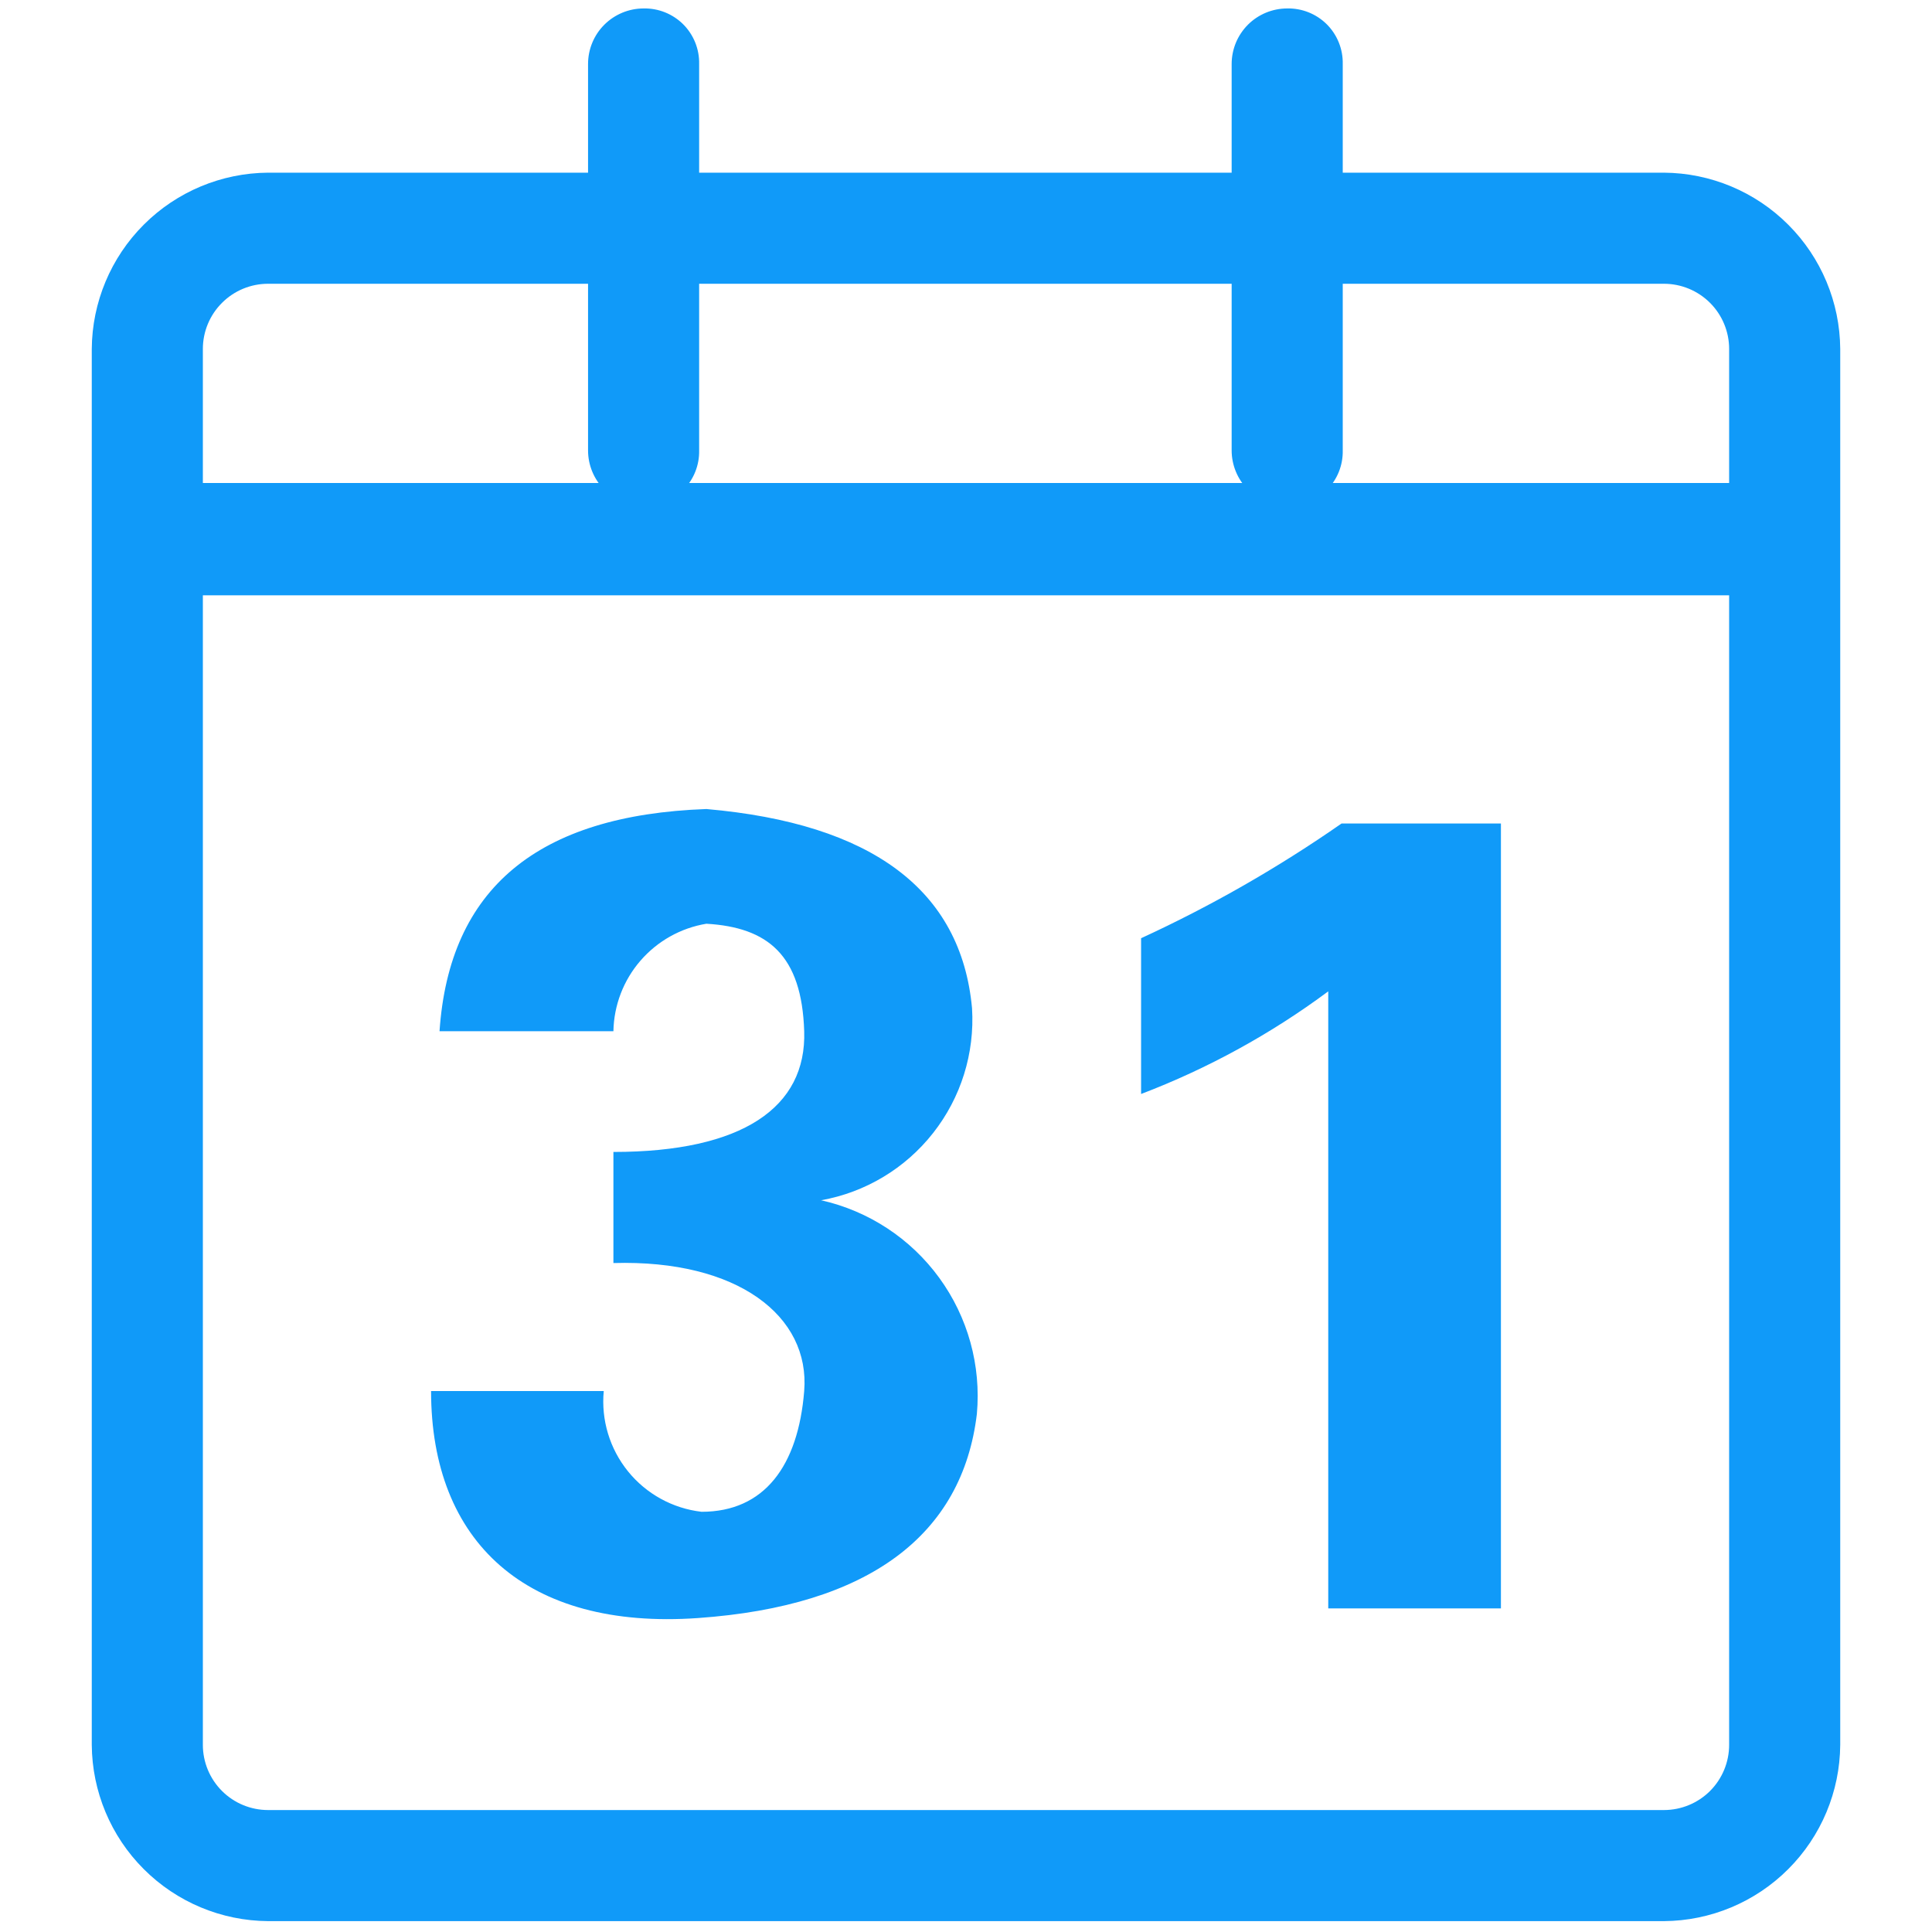 <svg width="48" height="48" viewBox="0 0 48 48" fill="none" xmlns="http://www.w3.org/2000/svg">
<path d="M41.34 47.73H6.66C5.501 47.722 4.391 47.258 3.572 46.438C2.752 45.619 2.288 44.509 2.28 43.35V8.67C2.288 7.511 2.752 6.401 3.572 5.582C4.391 4.762 5.501 4.298 6.66 4.29H41.34C42.499 4.298 43.609 4.762 44.428 5.582C45.248 6.401 45.712 7.511 45.72 8.67V43.35C45.712 44.509 45.248 45.619 44.428 46.438C43.609 47.258 42.499 47.722 41.34 47.73ZM6.66 7.05C6.23 7.05 5.818 7.221 5.515 7.525C5.211 7.828 5.04 8.24 5.04 8.67V43.35C5.04 43.78 5.211 44.192 5.515 44.496C5.818 44.799 6.23 44.97 6.66 44.97H41.34C41.77 44.97 42.182 44.799 42.486 44.496C42.789 44.192 42.96 43.78 42.96 43.35V8.67C42.96 8.24 42.789 7.828 42.486 7.525C42.182 7.221 41.77 7.05 41.34 7.05H6.66Z" fill="#109AF9"/>
<path d="M43.8 14.79H4.2C3.834 14.79 3.483 14.645 3.224 14.386C2.965 14.127 2.82 13.776 2.82 13.41C2.812 13.226 2.841 13.041 2.908 12.868C2.974 12.695 3.074 12.538 3.204 12.406C3.333 12.274 3.488 12.169 3.66 12.1C3.831 12.03 4.015 11.996 4.2 12H43.8C43.982 11.996 44.164 12.029 44.333 12.097C44.502 12.165 44.656 12.267 44.785 12.395C44.914 12.524 45.015 12.678 45.083 12.848C45.151 13.017 45.184 13.198 45.18 13.38C45.184 13.564 45.151 13.747 45.084 13.918C45.016 14.089 44.915 14.244 44.786 14.376C44.658 14.507 44.505 14.611 44.335 14.682C44.166 14.754 43.984 14.79 43.8 14.79Z" fill="#109AF9"/>
<path d="M15.99 12.57C15.624 12.57 15.273 12.425 15.014 12.166C14.755 11.907 14.61 11.556 14.61 11.19V1.59C14.61 1.224 14.755 0.873 15.014 0.614C15.273 0.356 15.624 0.21 15.99 0.21C16.172 0.206 16.354 0.239 16.523 0.307C16.692 0.375 16.846 0.476 16.975 0.605C17.104 0.734 17.205 0.888 17.273 1.057C17.341 1.227 17.374 1.408 17.37 1.59V11.19C17.374 11.373 17.341 11.554 17.273 11.723C17.205 11.893 17.104 12.046 16.975 12.175C16.846 12.304 16.692 12.406 16.523 12.474C16.354 12.541 16.172 12.574 15.99 12.57ZM31.98 12.57C31.799 12.57 31.619 12.535 31.452 12.465C31.284 12.396 31.132 12.294 31.004 12.166C30.876 12.038 30.774 11.886 30.705 11.718C30.636 11.551 30.6 11.371 30.6 11.19V1.59C30.6 1.409 30.636 1.23 30.705 1.062C30.774 0.895 30.876 0.743 31.004 0.614C31.132 0.486 31.284 0.385 31.452 0.315C31.619 0.246 31.799 0.21 31.98 0.21C32.162 0.206 32.344 0.239 32.513 0.307C32.682 0.375 32.836 0.476 32.965 0.605C33.094 0.734 33.195 0.888 33.263 1.057C33.331 1.227 33.364 1.408 33.36 1.59V11.19C33.364 11.373 33.331 11.554 33.263 11.723C33.195 11.893 33.094 12.046 32.965 12.175C32.836 12.304 32.682 12.406 32.513 12.474C32.344 12.541 32.162 12.574 31.98 12.57ZM15 34.56C14.932 35.279 15.149 35.995 15.603 36.556C16.057 37.117 16.713 37.477 17.43 37.56C18.99 37.56 19.83 36.42 19.98 34.56C20.13 32.7 18.33 31.29 15.24 31.38V28.62C18.45 28.62 20.04 27.51 19.98 25.62C19.92 23.73 19.08 23.04 17.55 22.95C16.914 23.055 16.334 23.38 15.912 23.868C15.49 24.355 15.252 24.976 15.24 25.62H10.92C11.16 22.08 13.35 20.25 17.55 20.1C21.66 20.46 23.88 22.11 24.15 25.05C24.219 26.167 23.875 27.27 23.183 28.149C22.492 29.029 21.501 29.624 20.4 29.82C21.58 30.085 22.623 30.77 23.335 31.747C24.047 32.724 24.379 33.926 24.27 35.13C23.91 38.13 21.6 39.9 17.34 40.2C13.08 40.5 10.71 38.31 10.71 34.56H15ZM28.35 23.31C30.091 22.509 31.757 21.555 33.33 20.46H37.29V39.96H33V24.63C31.574 25.689 30.009 26.547 28.35 27.18V23.31Z" fill="#109AF9"/>
</svg>
